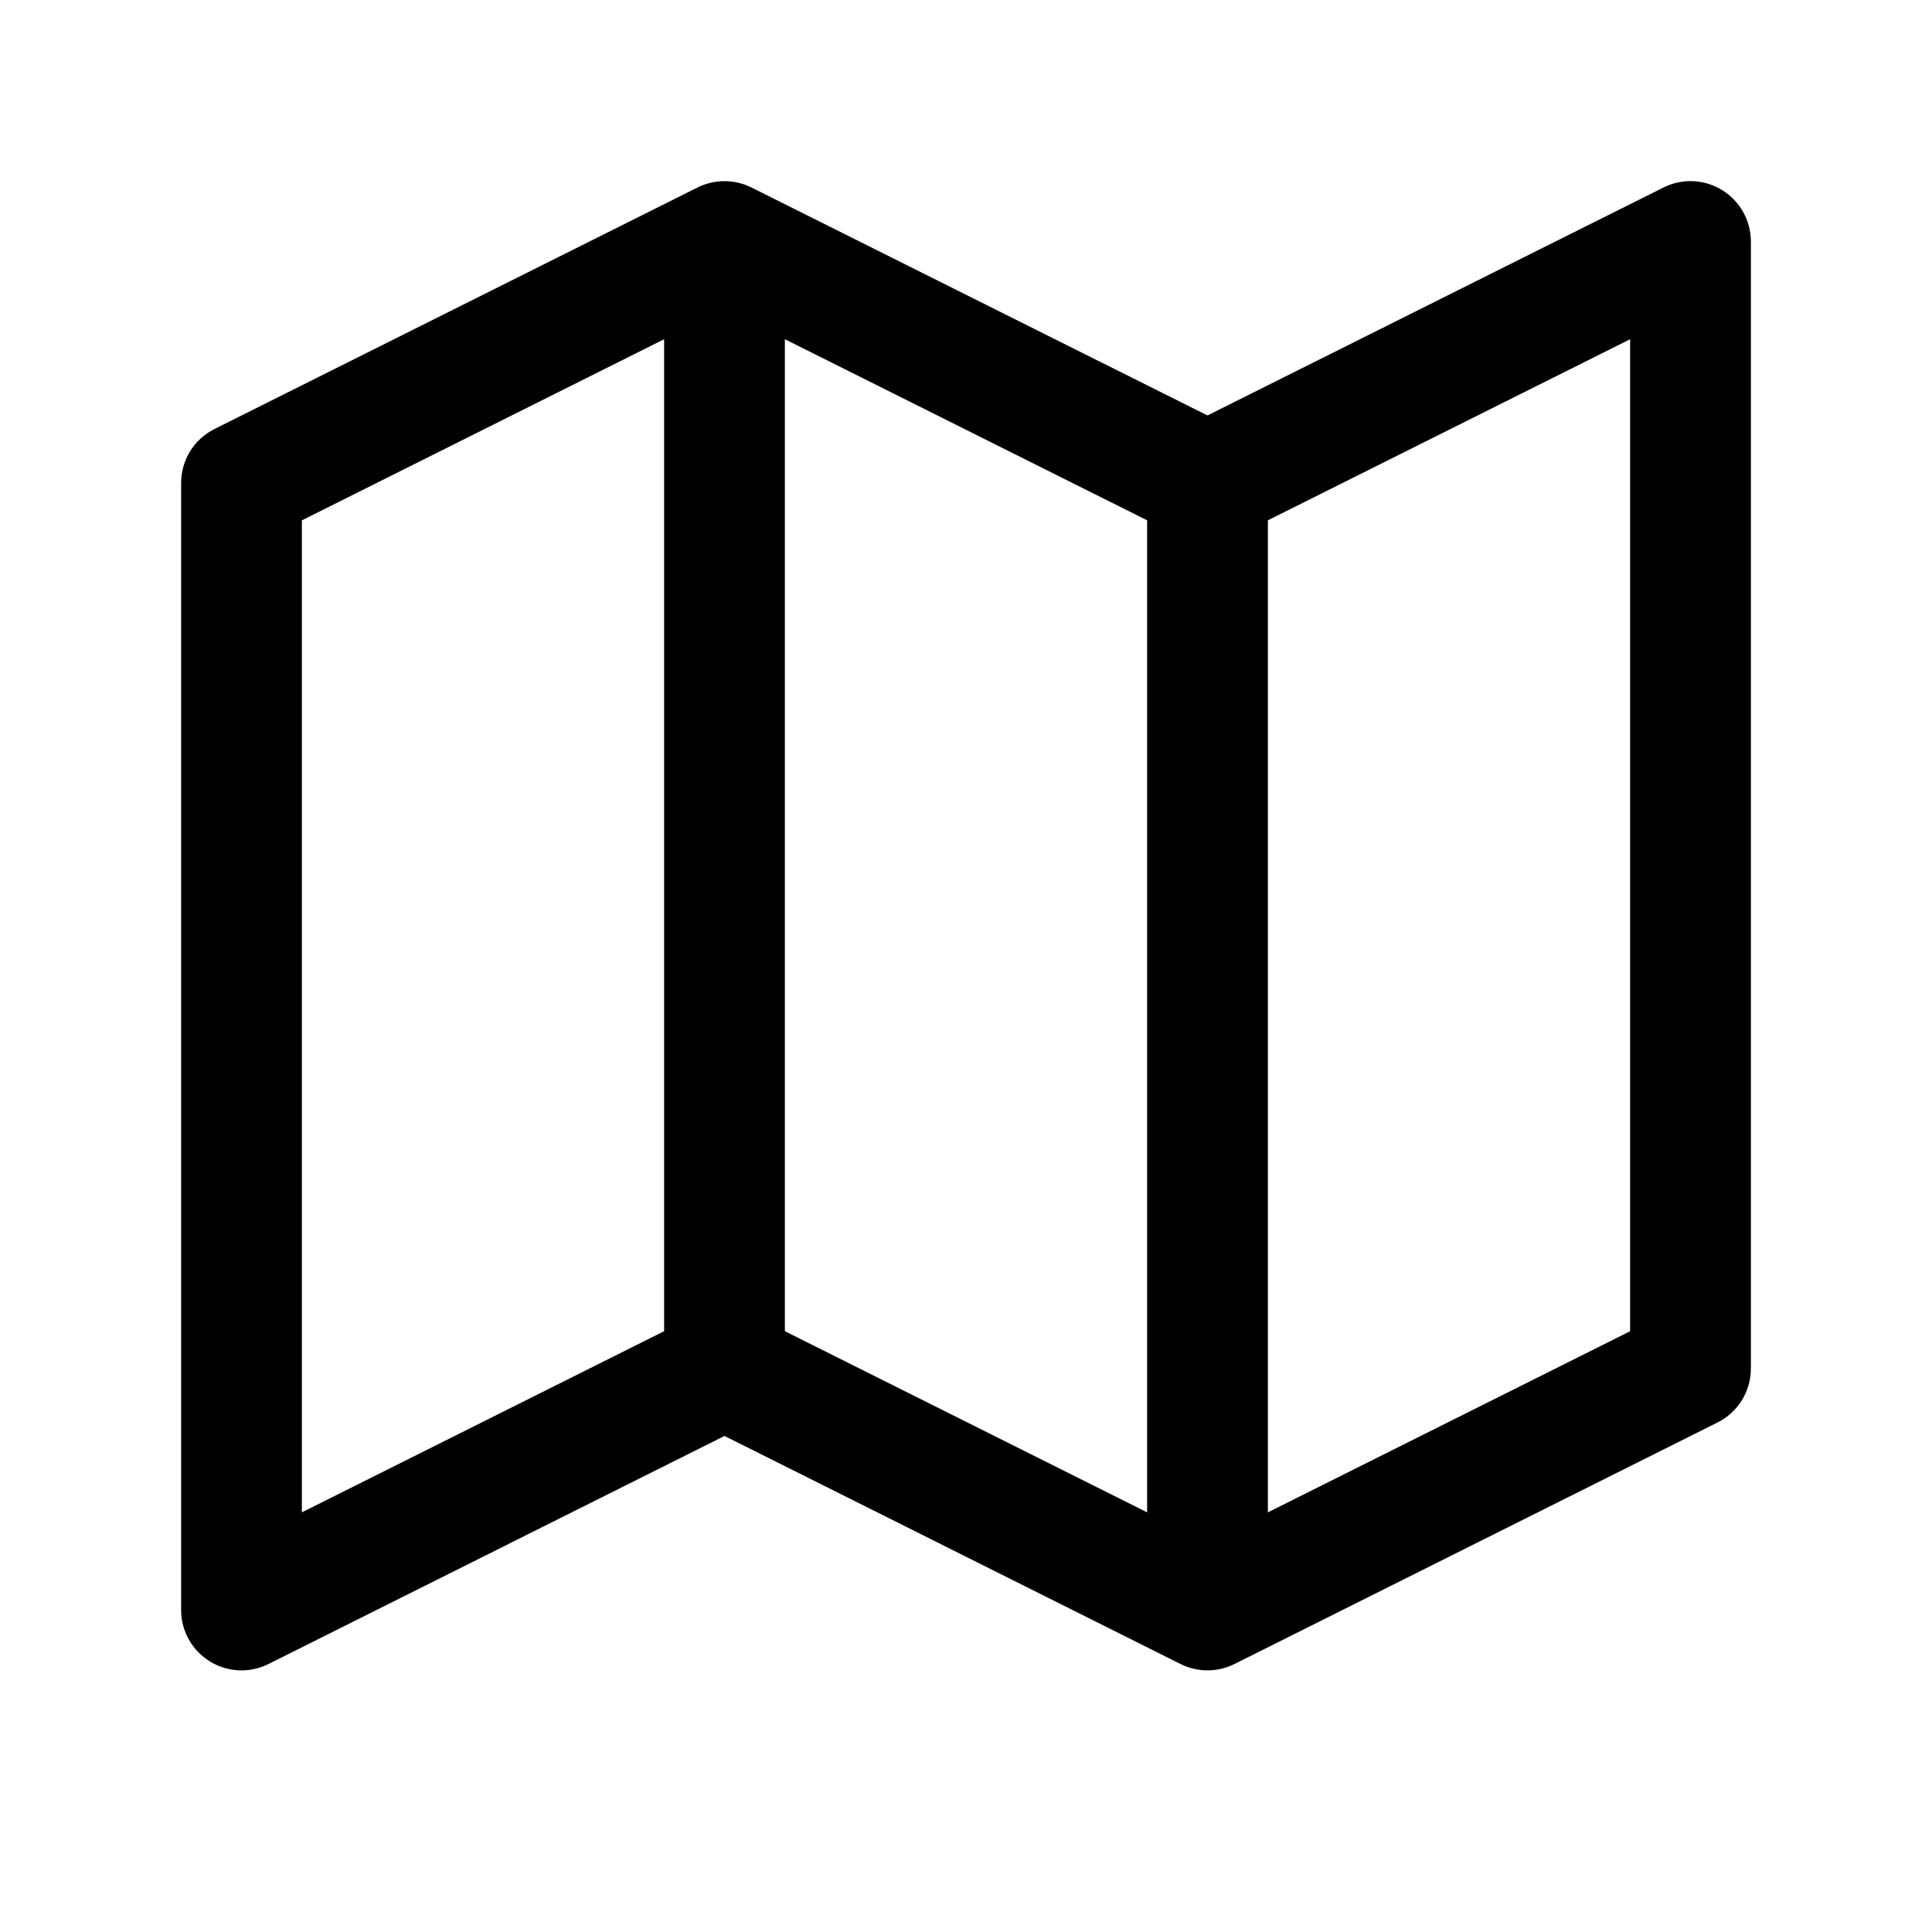 <svg width="24" height="24" viewBox="0 0 24 24" fill="none" xmlns="http://www.w3.org/2000/svg">
<path fill-rule="evenodd" clip-rule="evenodd" d="M21.394 2.362C21.615 2.499 21.75 2.74 21.75 3V17C21.75 17.284 21.59 17.544 21.335 17.671L15.335 20.671C15.124 20.776 14.876 20.776 14.665 20.671L9 17.838L3.335 20.671C3.103 20.787 2.827 20.775 2.606 20.638C2.385 20.501 2.25 20.26 2.25 20V6C2.25 5.716 2.41 5.456 2.665 5.329L8.665 2.329C8.876 2.224 9.124 2.224 9.335 2.329L15 5.161L20.665 2.329C20.897 2.213 21.173 2.225 21.394 2.362ZM3.75 6.464V18.787L8.665 16.329C8.876 16.224 9.124 16.224 9.335 16.329L15 19.162L20.25 16.537V4.214L15.335 6.671C15.124 6.776 14.876 6.776 14.665 6.671L9 3.839L3.75 6.464Z" fill="black"/>
<path fill-rule="evenodd" clip-rule="evenodd" d="M8.25 17V3H9.75V17H8.25Z" fill="black"/>
<path fill-rule="evenodd" clip-rule="evenodd" d="M14.25 20V6H15.75V20H14.25Z" fill="black"/>
</svg>
